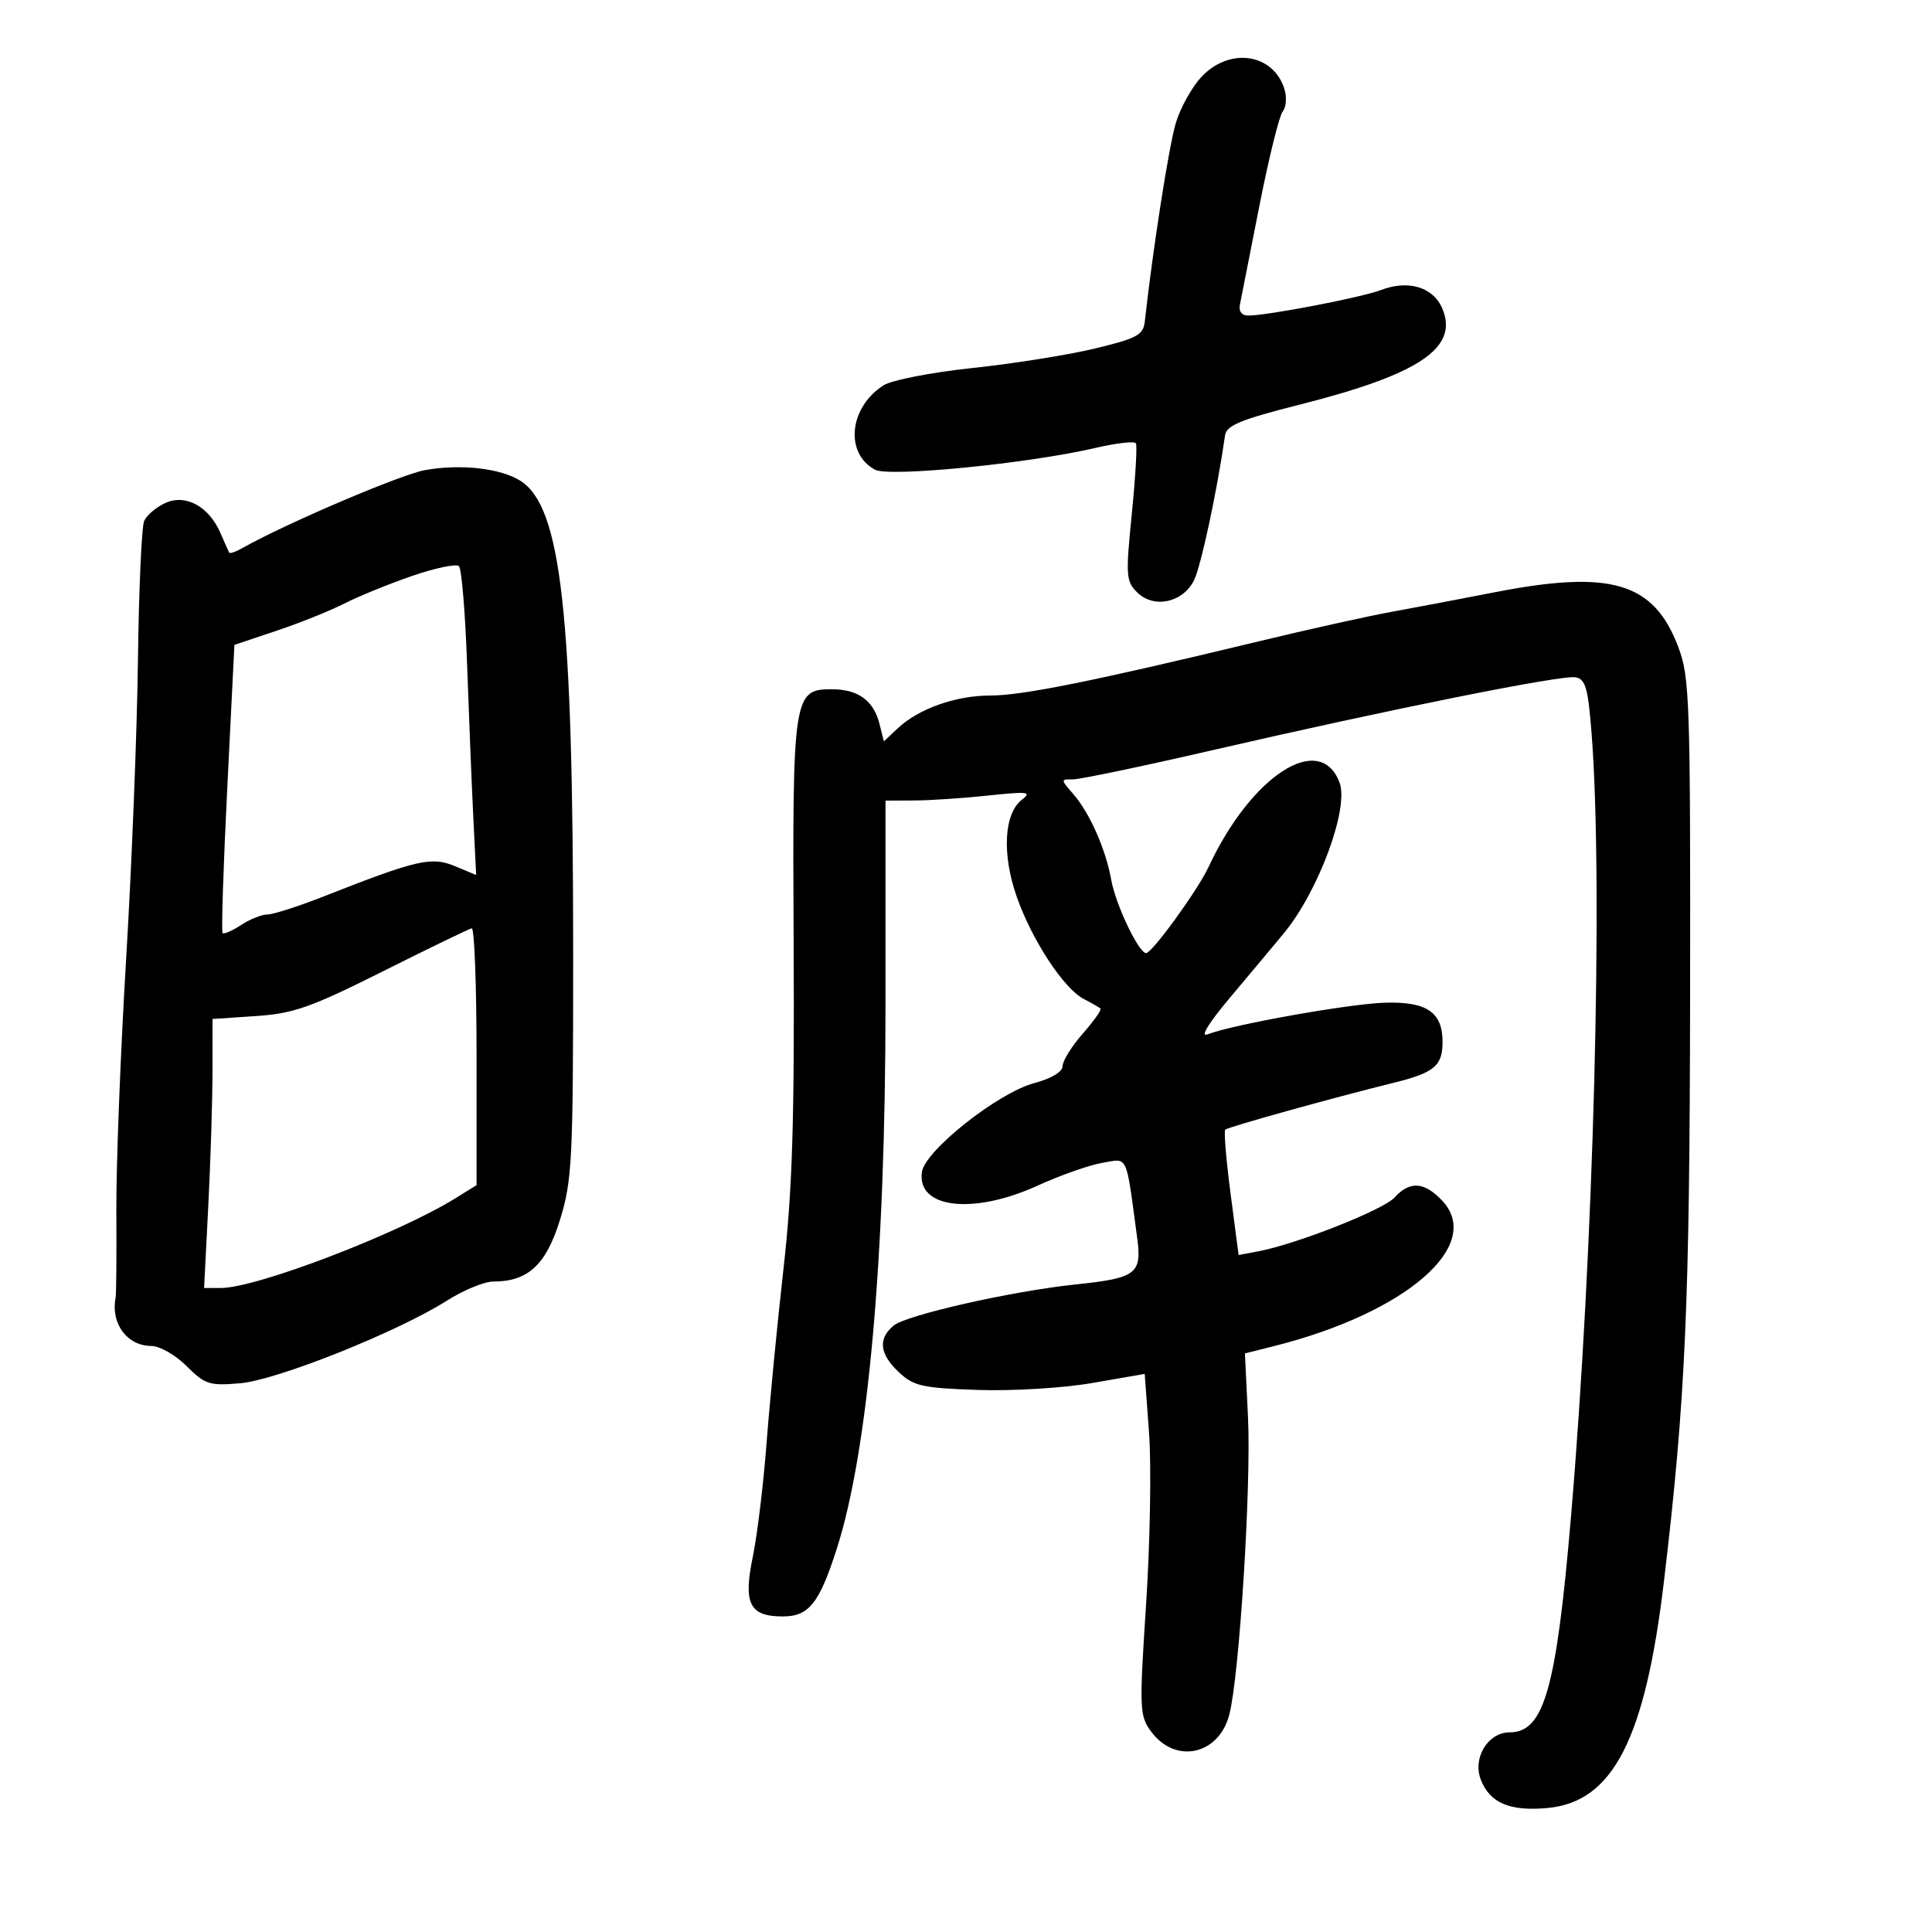 <svg xmlns="http://www.w3.org/2000/svg" width="300" height="300" viewBox="0 0 300 300" version="1.1">
	<path d="M 186.630 11.864 C 185.121 13.440, 183.296 16.702, 182.576 19.114 C 181.504 22.701, 179.010 38.669, 177.766 49.906 C 177.532 52.021, 176.590 52.532, 170 54.120 C 165.875 55.114, 157.325 56.475, 151 57.145 C 144.651 57.818, 138.469 59.020, 137.199 59.830 C 131.846 63.243, 131.127 70.392, 135.881 72.936 C 138.086 74.116, 159.714 71.977, 170.121 69.549 C 173.350 68.796, 176.169 68.476, 176.385 68.840 C 176.600 69.203, 176.311 74.147, 175.742 79.826 C 174.782 89.418, 174.843 90.285, 176.604 92.007 C 179.190 94.536, 183.661 93.579, 185.397 90.126 C 186.479 87.973, 188.975 76.332, 190.227 67.595 C 190.448 66.056, 192.667 65.143, 201.813 62.830 C 220.381 58.136, 226.500 54.034, 223.986 47.967 C 222.586 44.586, 218.703 43.397, 214.424 45.040 C 211.435 46.187, 196.832 48.996, 193.844 48.999 C 192.797 48.999, 192.318 48.356, 192.543 47.250 C 192.739 46.288, 194.093 39.425, 195.551 32 C 197.010 24.575, 198.644 17.959, 199.184 17.298 C 199.724 16.637, 199.838 15.064, 199.437 13.802 C 197.695 8.312, 191.003 7.300, 186.630 11.864 M 66 72.997 C 62.257 73.665, 44.394 81.289, 37.653 85.095 C 36.637 85.669, 35.715 85.995, 35.605 85.819 C 35.495 85.644, 34.884 84.286, 34.248 82.803 C 32.468 78.654, 28.837 76.662, 25.678 78.101 C 24.266 78.744, 22.786 79.997, 22.389 80.885 C 21.993 81.773, 21.557 91.500, 21.421 102.500 C 21.285 113.500, 20.457 134.425, 19.581 149 C 18.706 163.575, 18.024 181.141, 18.066 188.035 C 18.109 194.929, 18.058 201.004, 17.953 201.535 C 17.169 205.515, 19.756 209, 23.495 209 C 24.794 209, 27.242 210.396, 28.966 212.120 C 31.830 214.984, 32.515 215.204, 37.293 214.793 C 43.024 214.301, 61.728 206.827, 69.391 201.967 C 71.964 200.335, 75.201 199, 76.584 199 C 81.997 199, 84.793 196.411, 86.962 189.389 C 88.846 183.288, 89 180.181, 89 148.291 C 89 95.152, 87.170 78.696, 80.813 74.661 C 77.734 72.706, 71.530 72.009, 66 72.997 M 64 89.429 C 60.425 90.658, 55.700 92.581, 53.500 93.704 C 51.300 94.827, 46.552 96.733, 42.949 97.940 L 36.398 100.136 35.292 122.318 C 34.684 134.518, 34.355 144.673, 34.562 144.885 C 34.769 145.097, 36.061 144.535, 37.434 143.635 C 38.806 142.736, 40.652 142, 41.534 142 C 42.417 142, 46.370 140.729, 50.320 139.174 C 64.778 133.485, 67.001 132.973, 70.646 134.496 L 73.938 135.872 73.485 126.686 C 73.237 121.634, 72.805 111.002, 72.526 103.060 C 72.248 95.118, 71.678 88.299, 71.260 87.908 C 70.842 87.516, 67.575 88.200, 64 89.429 M 232 91.985 C 226.775 93.007, 219.575 94.373, 216 95.021 C 212.425 95.669, 203.171 97.726, 195.437 99.592 C 169.957 105.738, 158.762 108, 153.816 108 C 148.408 108, 142.655 110.036, 139.387 113.106 L 137.246 115.117 136.557 112.370 C 135.669 108.834, 133.295 107.072, 129.365 107.032 C 123.158 106.969, 123.043 107.717, 123.236 146.667 C 123.373 174.151, 123.041 184.770, 121.662 197 C 120.700 205.525, 119.519 217.700, 119.036 224.056 C 118.553 230.413, 117.590 238.366, 116.895 241.732 C 115.388 249.026, 116.383 251, 121.566 251 C 125.593 251, 127.203 248.985, 129.917 240.548 C 134.815 225.318, 137.500 195.348, 137.500 155.910 L 137.500 124.320 142 124.298 C 144.475 124.286, 149.650 123.939, 153.500 123.526 C 159.600 122.873, 160.267 122.956, 158.684 124.173 C 155.897 126.317, 155.558 132.618, 157.874 139.233 C 160.235 145.977, 165.163 153.495, 168.288 155.120 C 169.504 155.753, 170.672 156.420, 170.883 156.602 C 171.094 156.784, 169.856 158.539, 168.133 160.501 C 166.410 162.464, 165 164.731, 165 165.539 C 165 166.430, 163.266 167.471, 160.586 168.188 C 154.962 169.693, 143.632 178.659, 143.155 181.985 C 142.342 187.646, 151.105 188.675, 161.138 184.096 C 164.637 182.499, 169.146 180.911, 171.157 180.568 C 175.232 179.873, 174.795 178.936, 176.573 192.161 C 177.334 197.812, 176.485 198.458, 167 199.451 C 157.113 200.486, 140.717 204.197, 138.750 205.844 C 136.300 207.896, 136.569 210.246, 139.578 213.076 C 141.875 215.235, 143.213 215.536, 151.828 215.829 C 157.262 216.014, 165.060 215.540, 169.625 214.748 L 177.751 213.337 178.425 222.521 C 178.796 227.572, 178.591 239.491, 177.971 249.008 C 176.895 265.499, 176.933 266.434, 178.770 268.906 C 182.543 273.983, 189.282 272.497, 190.891 266.233 C 192.456 260.145, 194.302 230.711, 193.788 220.047 L 193.312 210.159 197.857 209.015 C 218.317 203.863, 230.451 193.367, 223.948 186.445 C 221.177 183.495, 218.906 183.341, 216.552 185.943 C 214.816 187.860, 201.408 193.161, 195.415 194.298 L 192.331 194.884 191.084 185.357 C 190.398 180.116, 190.025 175.641, 190.255 175.412 C 190.667 175, 206.844 170.499, 216.461 168.121 C 222.704 166.578, 224 165.492, 224 161.806 C 224 157.179, 221.572 155.514, 215.091 155.697 C 209.570 155.853, 191.358 159.098, 187.523 160.609 C 186.300 161.091, 187.636 158.904, 191.023 154.877 C 194.035 151.296, 197.779 146.821, 199.342 144.933 C 204.735 138.417, 209.514 125.483, 208 121.500 C 204.962 113.511, 194.283 120.414, 187.651 134.654 C 185.995 138.210, 178.894 148, 177.971 148 C 176.825 148, 173.242 140.486, 172.558 136.649 C 171.703 131.854, 169.198 126.203, 166.618 123.250 C 164.690 121.044, 164.689 121, 166.576 121.024 C 167.634 121.037, 177.275 119.024, 188 116.550 C 215.965 110.101, 242.537 104.765, 244.667 105.171 C 246.209 105.465, 246.603 106.870, 247.151 114.010 C 248.962 137.641, 247.469 194.160, 243.941 235.537 C 241.655 262.345, 239.757 269, 234.401 269 C 231.065 269, 228.648 272.945, 229.926 276.304 C 231.321 279.973, 234.460 281.306, 240.371 280.738 C 250.481 279.767, 255.477 269.992, 258.383 245.500 C 261.731 217.286, 262.376 202.801, 262.438 154.500 C 262.496 108.853, 262.371 105.158, 260.616 100.500 C 256.813 90.408, 250.172 88.432, 232 91.985 M 59.500 150.806 C 48.249 156.443, 45.592 157.380, 39.750 157.772 L 33 158.226 32.996 166.363 C 32.994 170.838, 32.699 180.238, 32.342 187.250 L 31.691 200 34.289 200 C 39.842 200, 61.819 191.589, 70.750 186.046 L 74 184.029 74 164.015 C 74 153.007, 73.662 144.066, 73.250 144.147 C 72.838 144.227, 66.650 147.224, 59.500 150.806" stroke="none" fill="black" fill-rule="evenodd"/>
</svg>